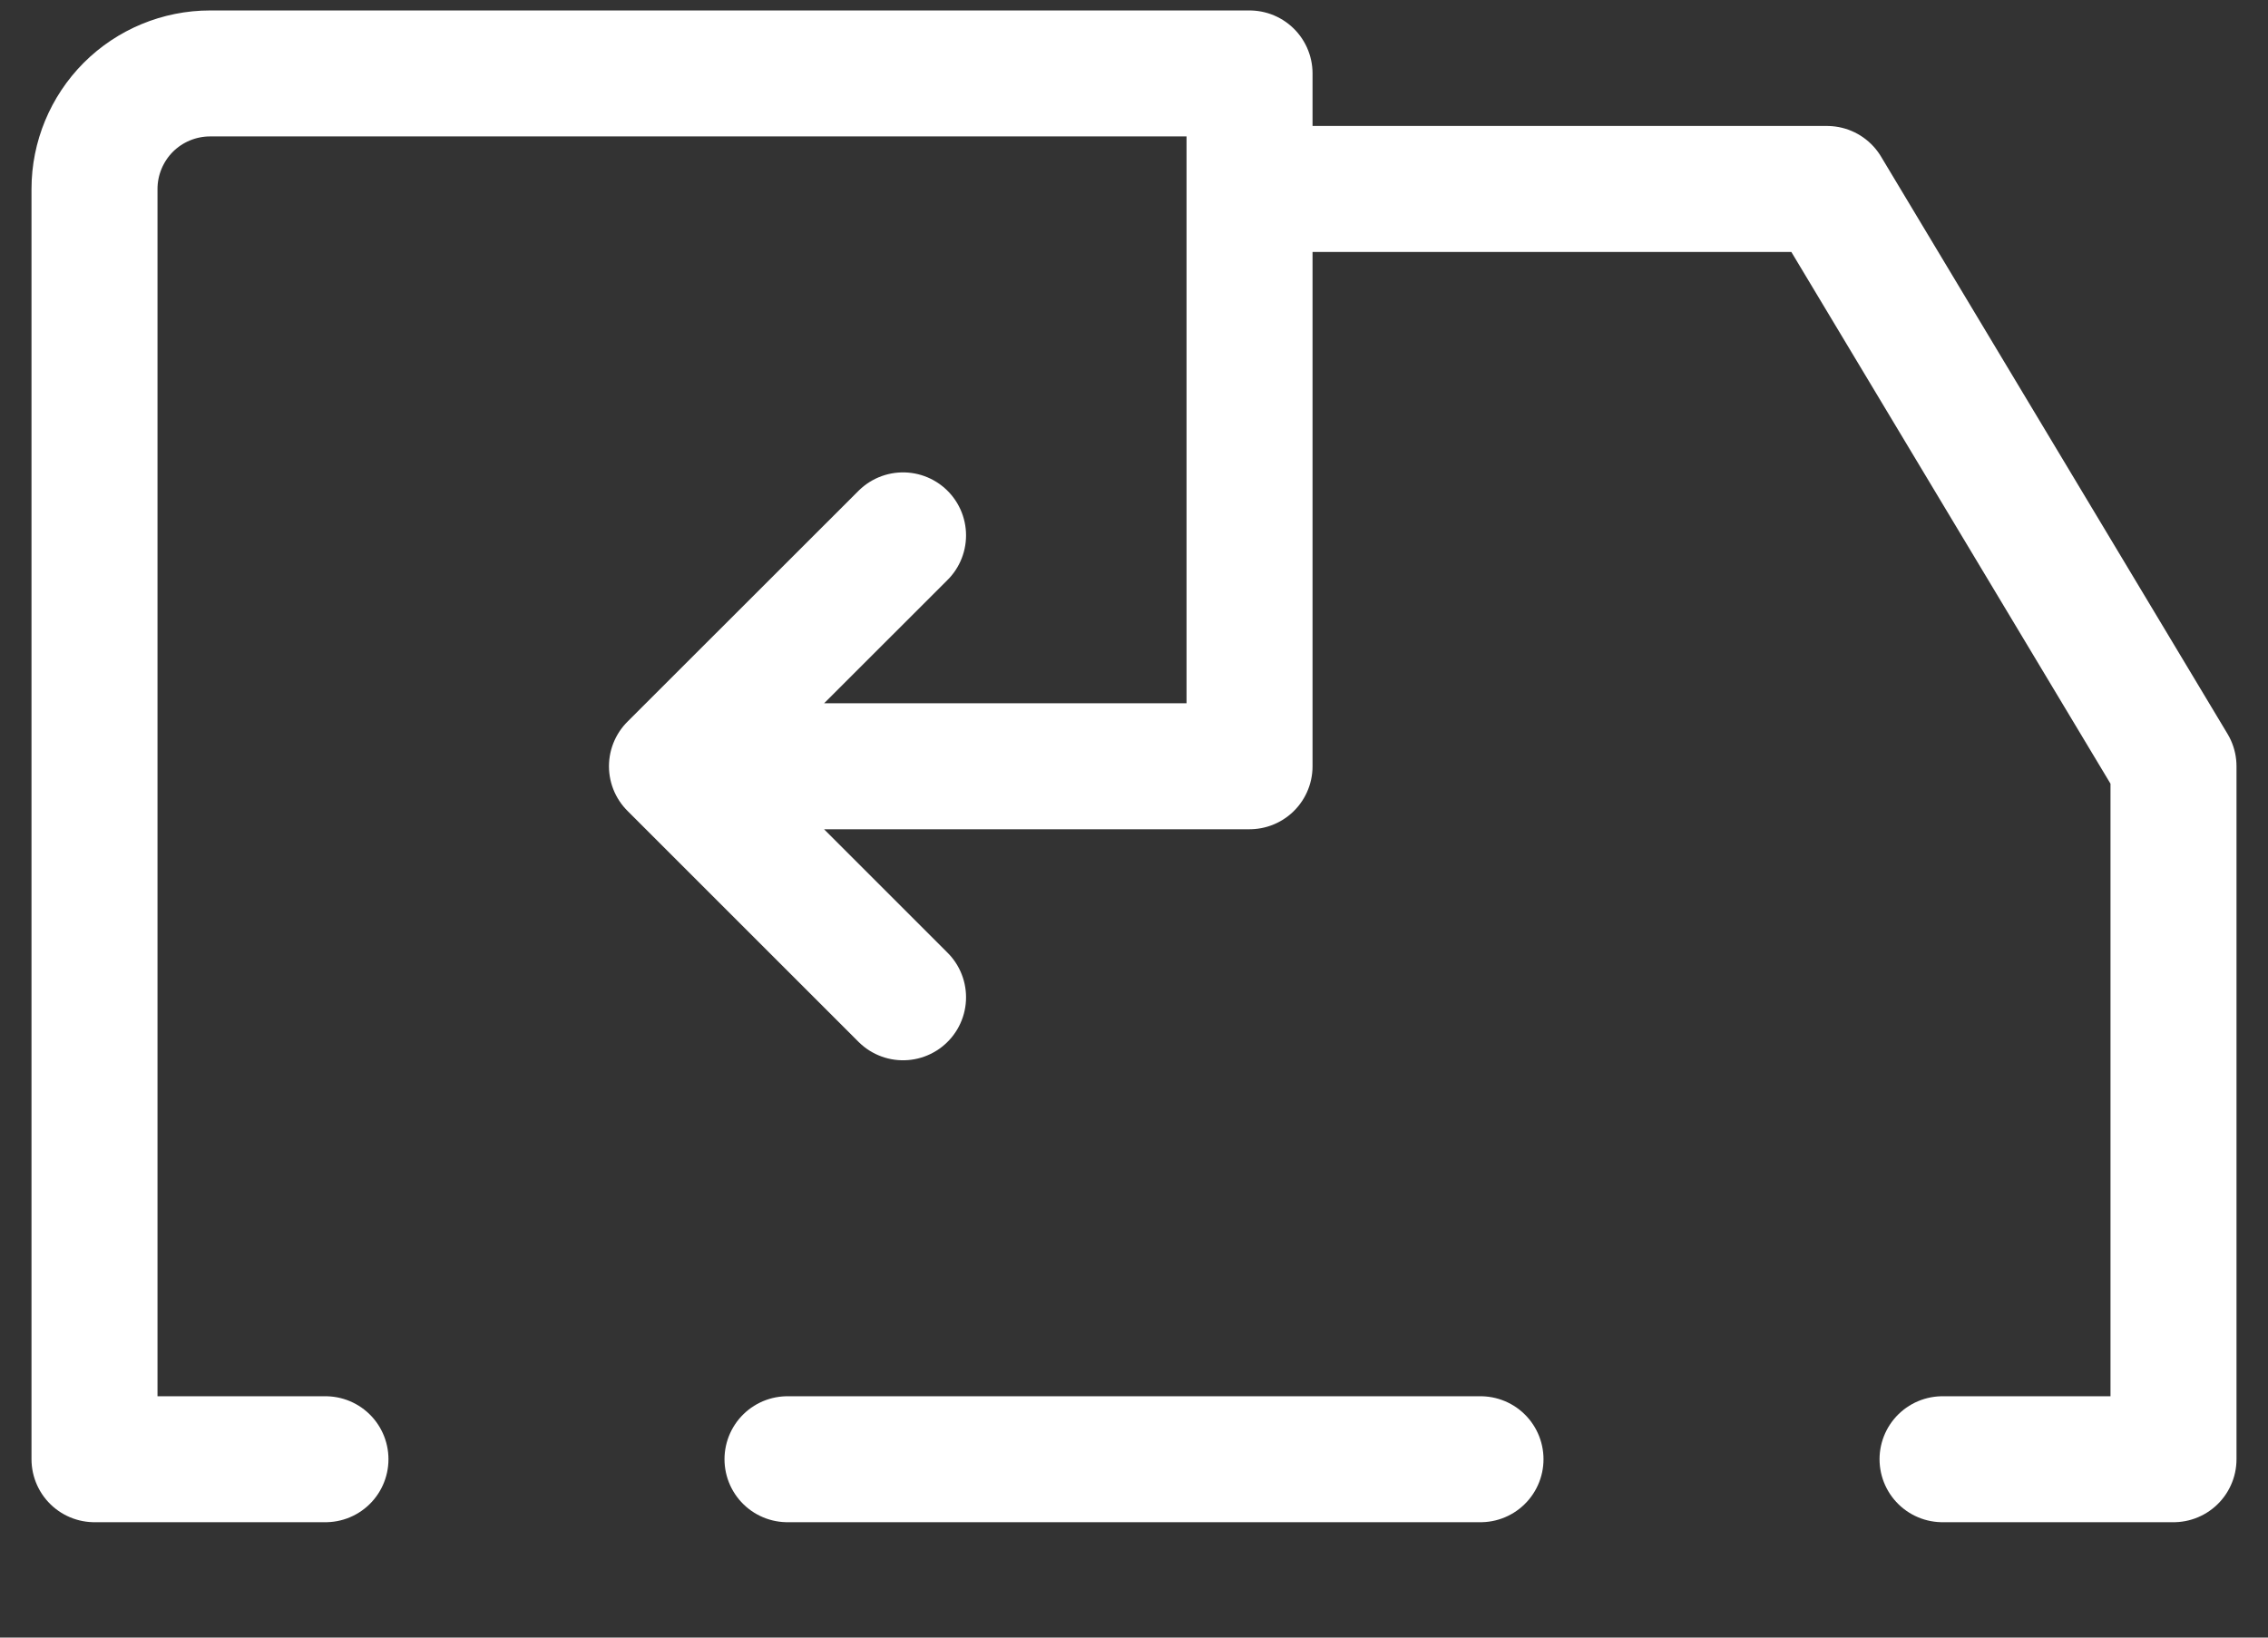 <svg width="18" height="13" viewBox="0 0 18 13" fill="none" xmlns="http://www.w3.org/2000/svg">
<rect x="0" y="0" width="18" height="13" fill="#333333" stroke="none"/>
<path d="M2.583 11.584H0.75V1.5C0.75 1.257 0.847 1.024 1.018 0.852C1.19 0.68 1.424 0.583 1.667 0.583H9.917V6.083H5.333M5.333 6.083L7.167 4.25M5.333 6.083L7.167 7.917M6.25 11.584H11.75M9.917 1.5H14.5L17.25 6.083V11.584H15.417" stroke="white" stroke-linecap="round" stroke-linejoin="round"/>
</svg>
